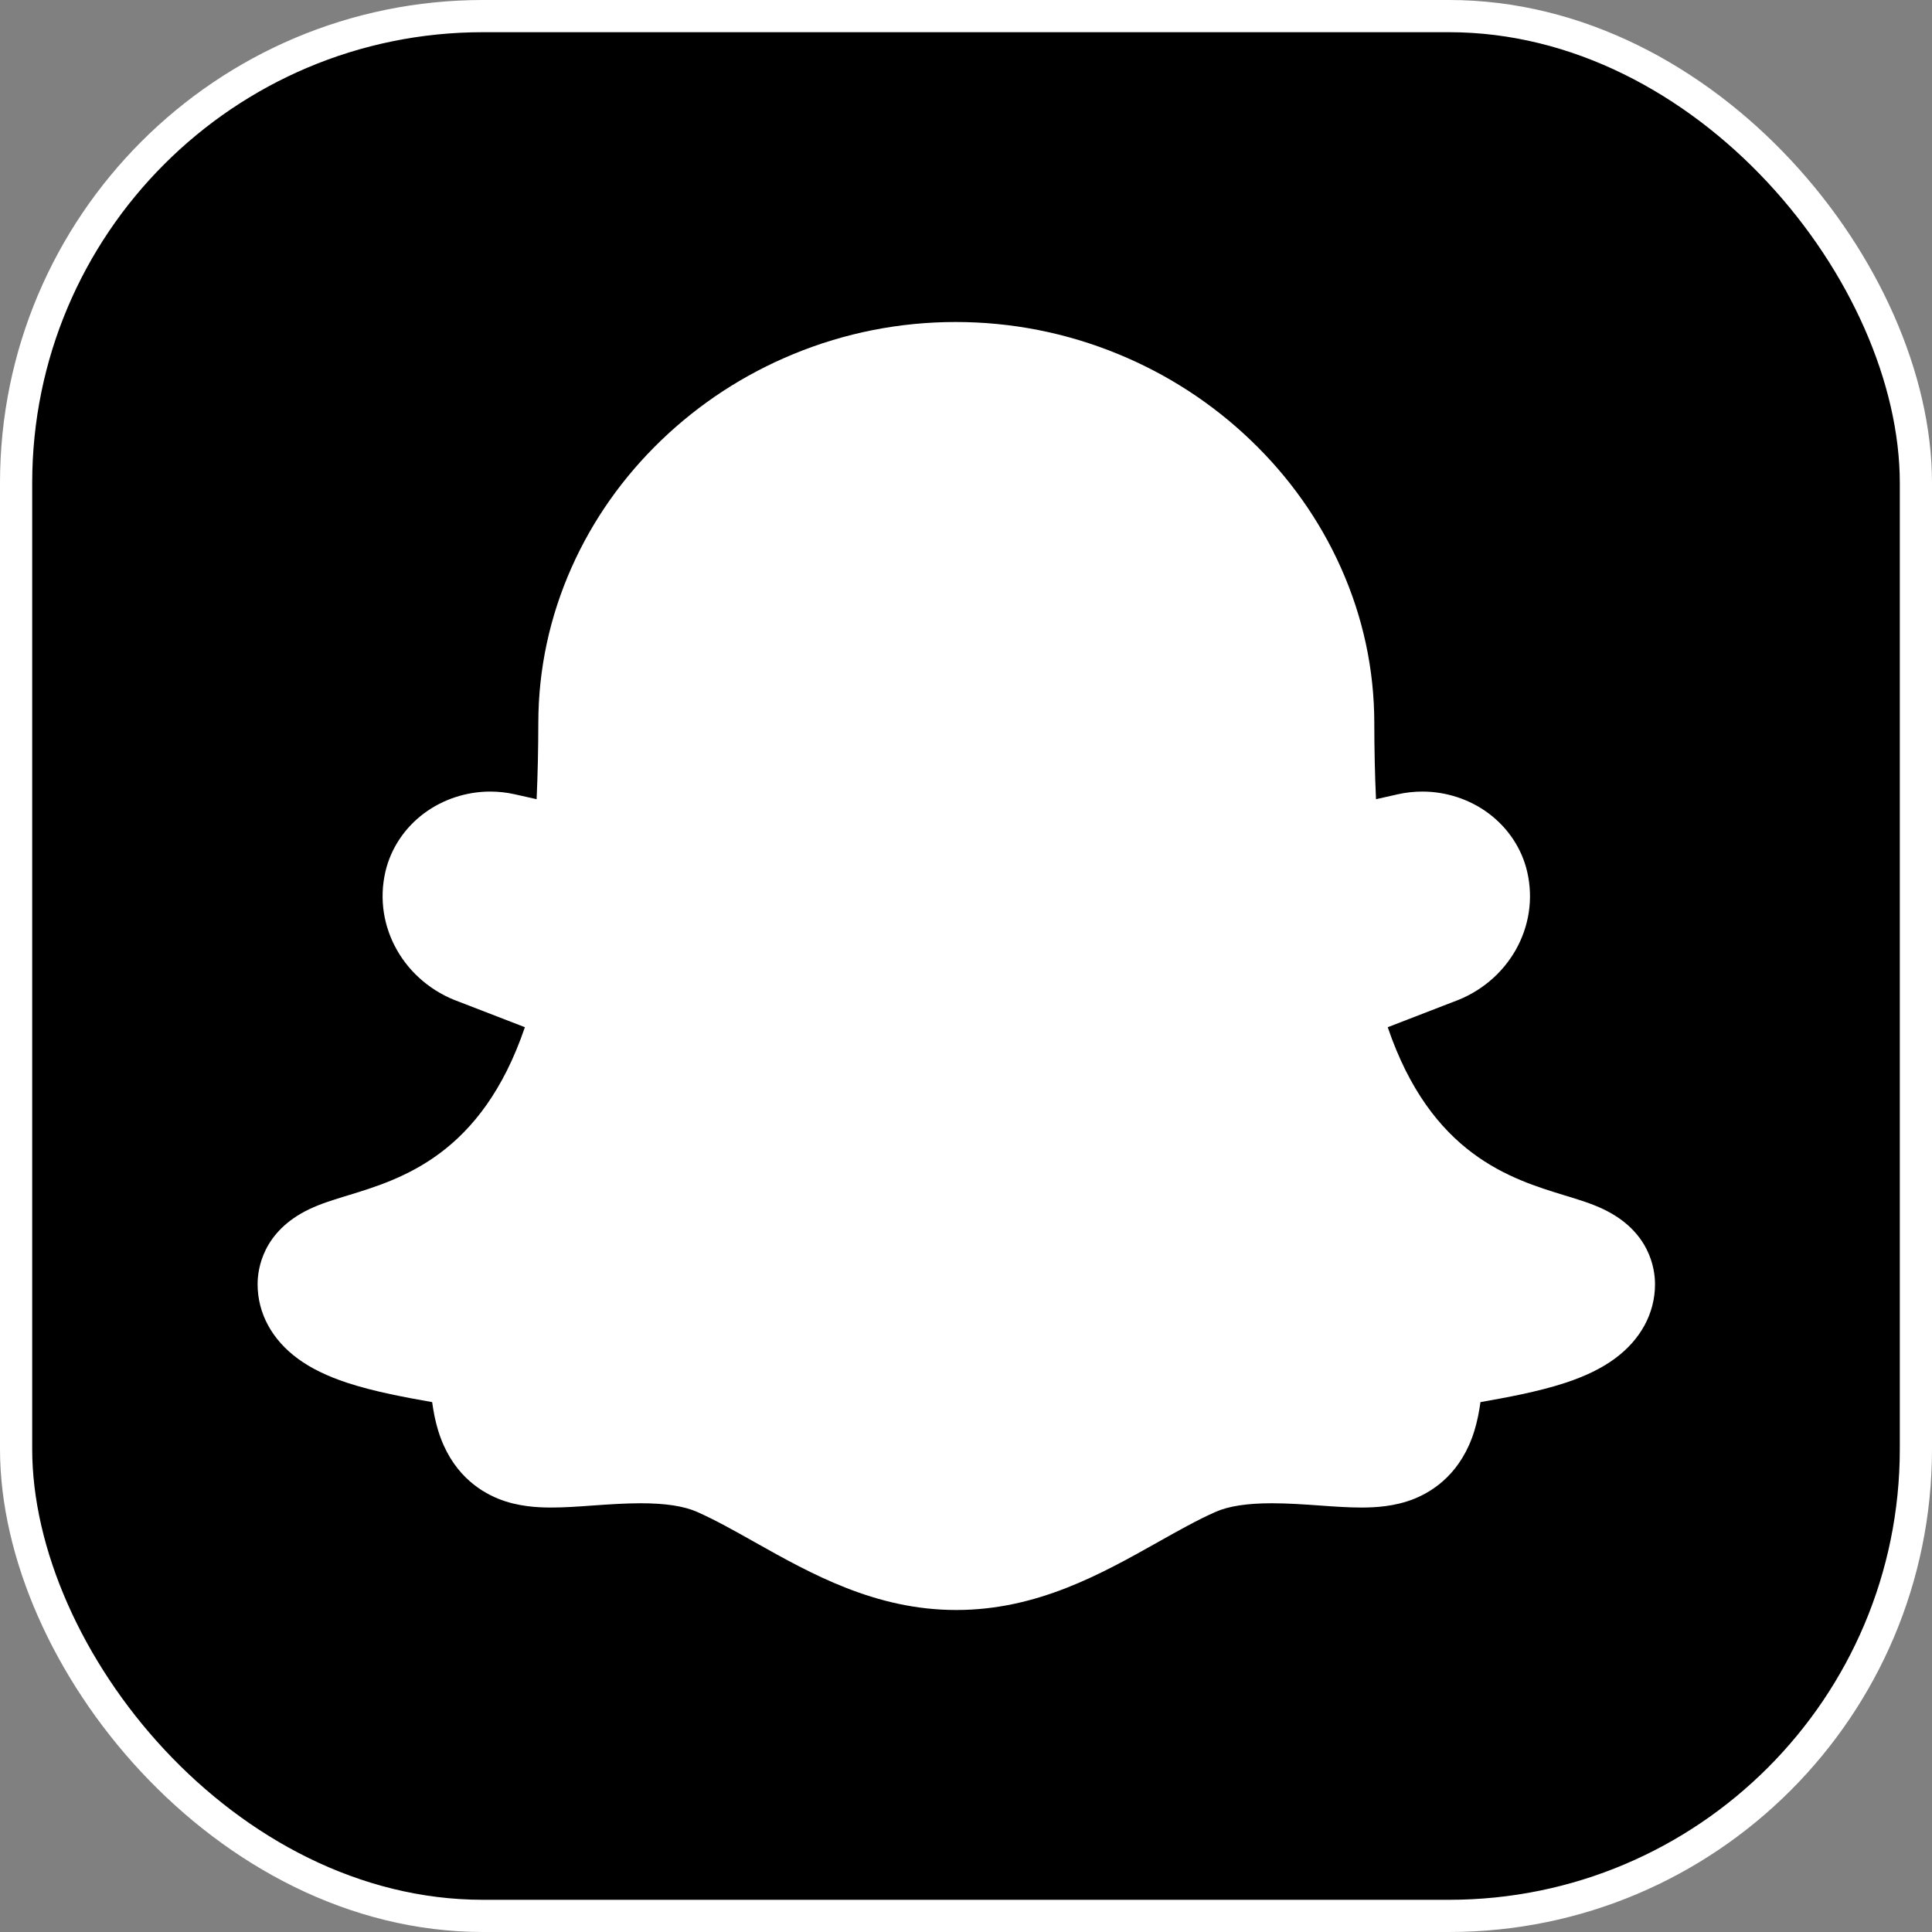 <svg width="60" height="60" viewBox="0 0 60 60" fill="none" xmlns="http://www.w3.org/2000/svg">
<rect x="0" y="0" width="60" height="60" fill="#808080" stroke="none"/>
<rect x="0.5" y="0.5" width="59" height="59" rx="14.5" fill="black" stroke="white"/>
<path d="M29.68 10H29.679C27.94 10.001 26.247 10.335 24.645 10.994C23.108 11.627 21.725 12.529 20.533 13.675C19.344 14.82 18.407 16.149 17.75 17.626C17.068 19.161 16.72 20.784 16.718 22.449C16.717 23.267 16.699 24.06 16.665 24.82L15.986 24.667C15.737 24.611 15.481 24.583 15.225 24.583C14.487 24.583 13.758 24.822 13.173 25.256C12.563 25.709 12.136 26.354 11.969 27.072C11.573 28.782 12.559 30.508 14.268 31.115L16.301 31.901C14.955 35.856 12.473 36.614 10.801 37.125C10.358 37.26 9.975 37.377 9.61 37.55C8.157 38.241 8 39.411 8 39.882C8 40.784 8.446 41.607 9.256 42.199C9.659 42.494 10.158 42.738 10.783 42.944C11.633 43.224 12.62 43.402 13.421 43.544C13.46 43.829 13.517 44.134 13.612 44.442C14.01 45.721 14.848 46.293 15.482 46.548C16.083 46.79 16.704 46.818 17.119 46.818C17.525 46.818 17.954 46.788 18.409 46.755C18.896 46.721 19.4 46.685 19.897 46.685C20.667 46.685 21.241 46.773 21.65 46.954C22.212 47.203 22.808 47.538 23.439 47.893C25.196 48.88 27.187 50 29.699 50C32.211 50 34.202 48.88 35.959 47.893C36.59 47.538 37.186 47.203 37.748 46.954C38.157 46.773 38.731 46.685 39.501 46.685C39.998 46.685 40.502 46.721 40.989 46.755C41.444 46.788 41.873 46.818 42.279 46.818C42.694 46.818 43.315 46.79 43.916 46.548C44.55 46.293 45.388 45.721 45.786 44.442C45.881 44.134 45.938 43.829 45.977 43.544C46.779 43.402 47.765 43.224 48.615 42.944C49.24 42.738 49.739 42.494 50.142 42.199C50.952 41.607 51.398 40.784 51.398 39.882C51.398 39.411 51.241 38.241 49.788 37.55C49.423 37.377 49.04 37.26 48.596 37.125C46.925 36.614 44.443 35.856 43.097 31.901L45.13 31.115C46.839 30.508 47.825 28.782 47.428 27.072C47.262 26.354 46.834 25.709 46.224 25.256C45.64 24.822 44.911 24.583 44.173 24.583C43.917 24.583 43.661 24.611 43.411 24.667L42.733 24.82C42.698 24.06 42.681 23.267 42.68 22.449C42.678 20.783 42.328 19.158 41.639 17.621C40.978 16.145 40.037 14.816 38.841 13.671C37.646 12.526 36.258 11.625 34.718 10.993C33.113 10.335 31.419 10.001 29.68 10Z" fill="white"/>
</svg>
